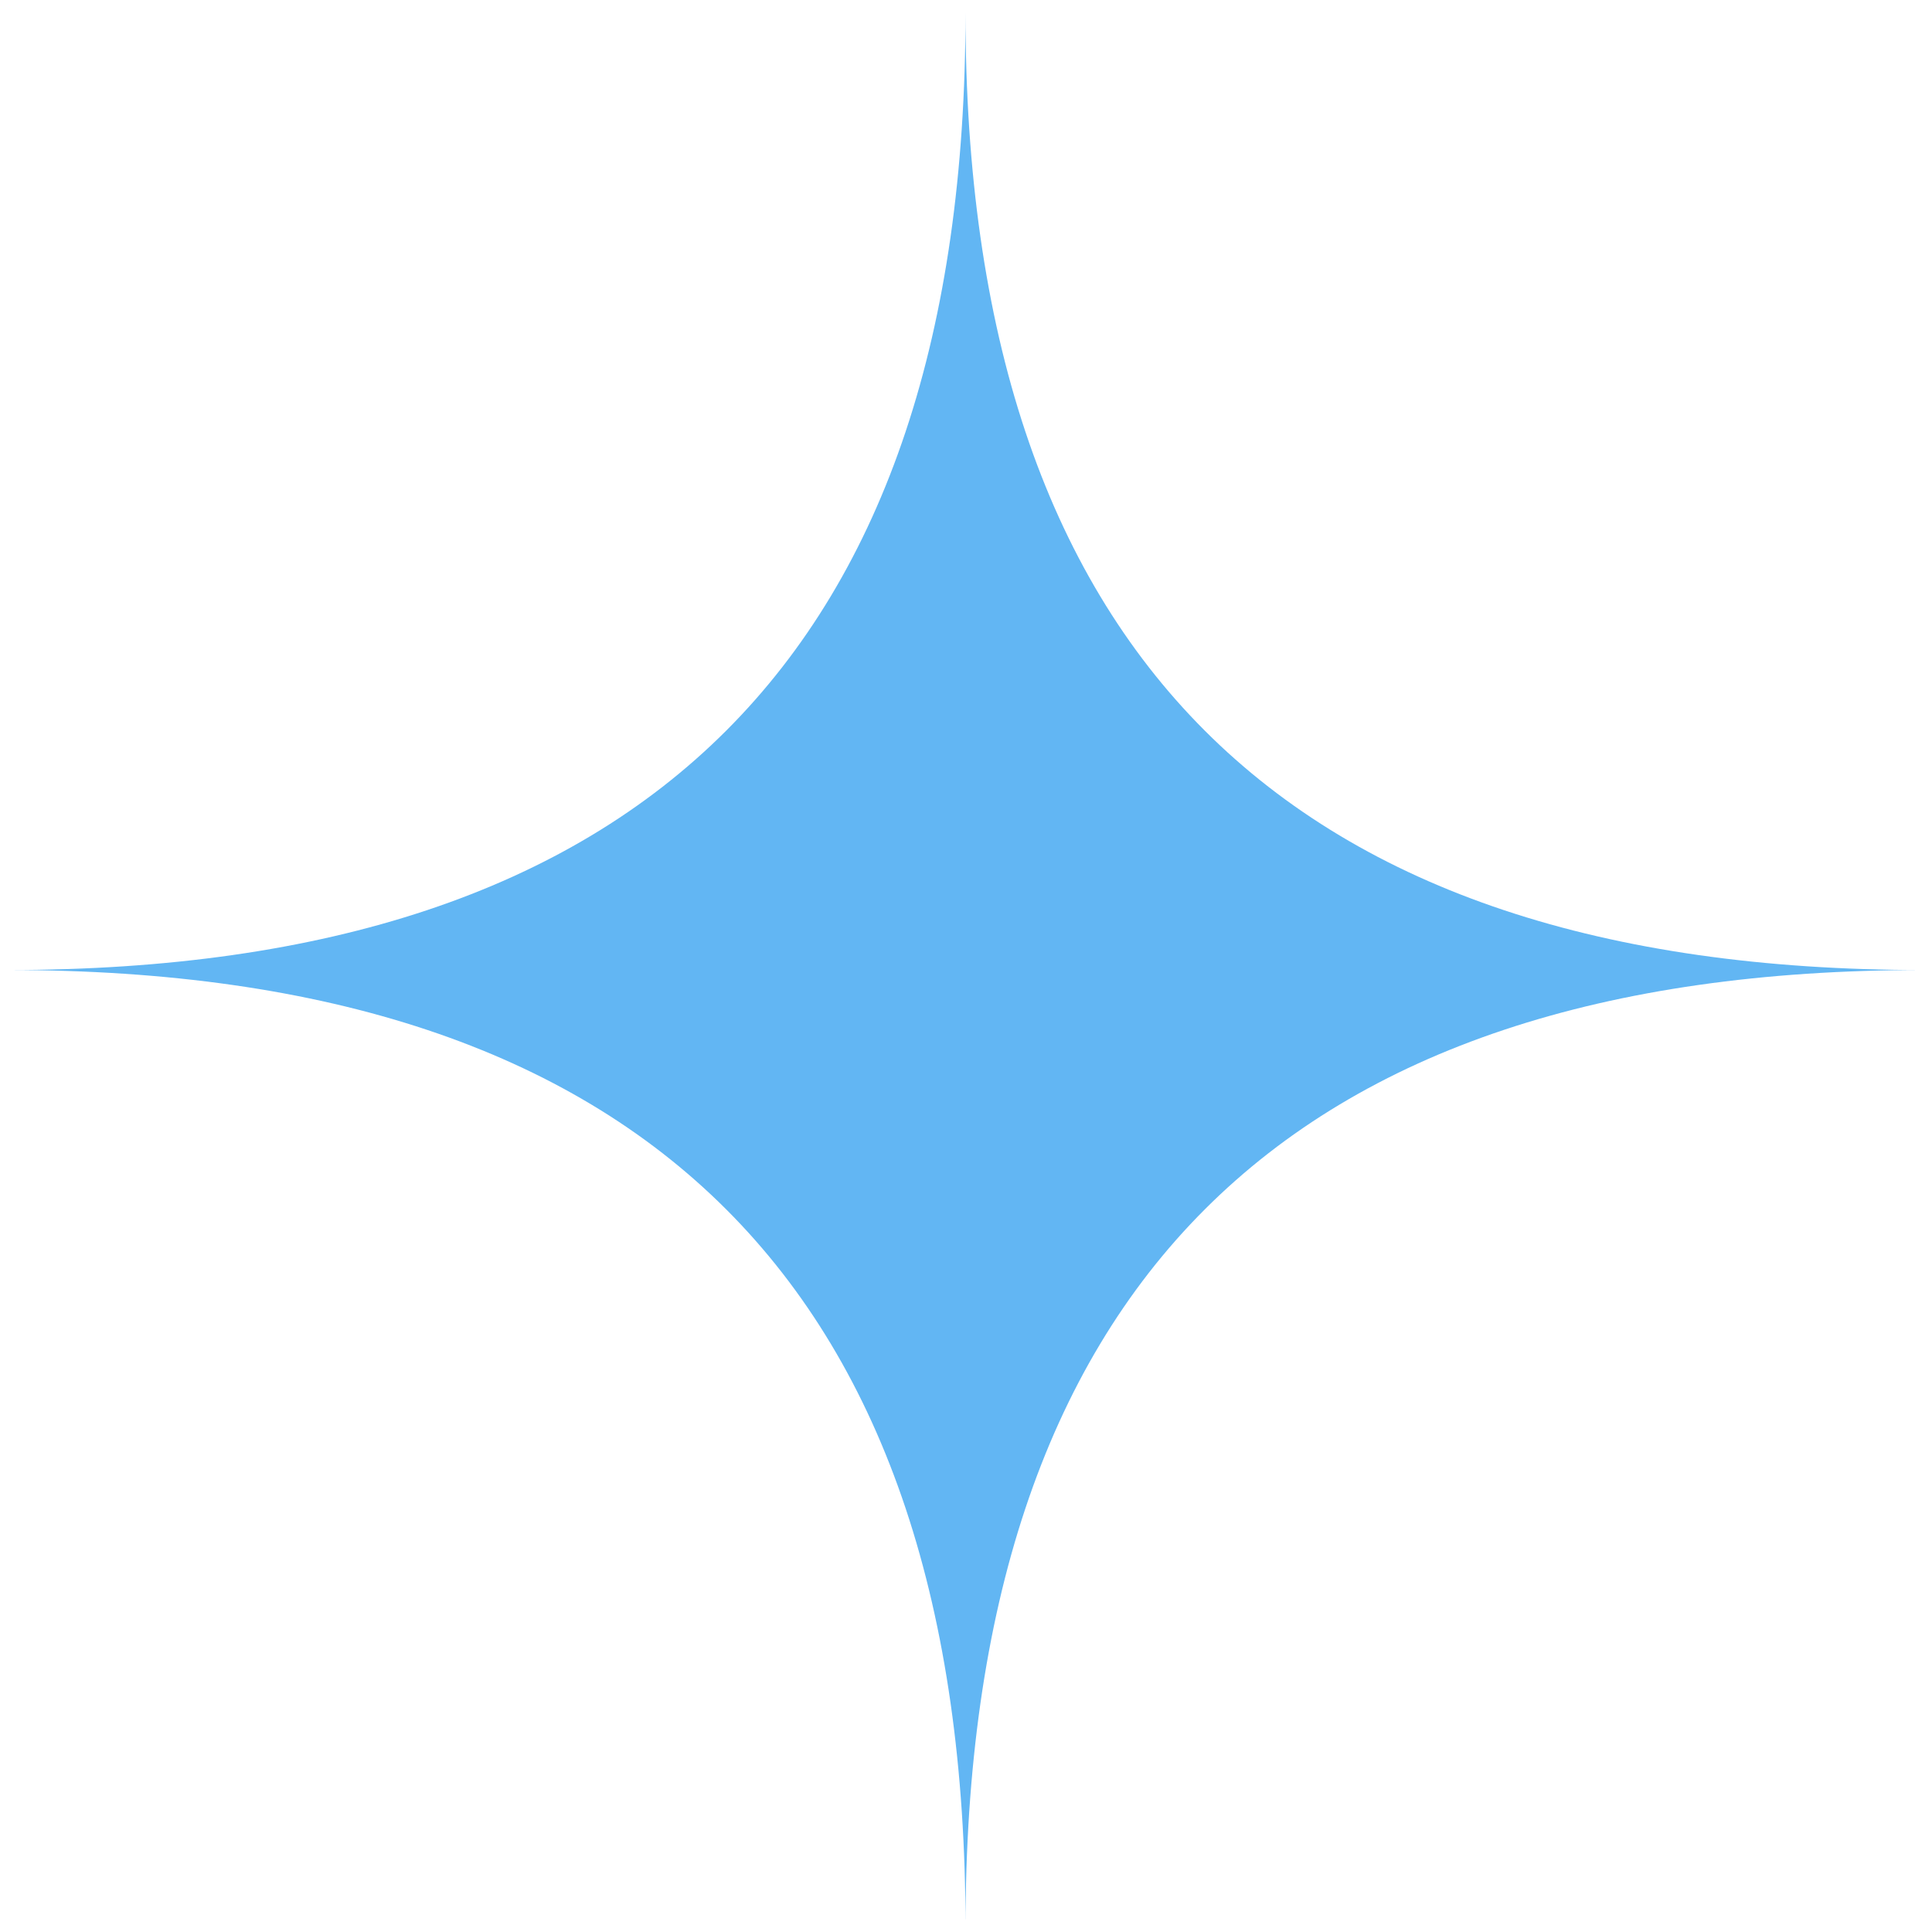 <svg width="76" height="76" fill="none" xmlns="http://www.w3.org/2000/svg"><g clip-path="url(#clip0_234_334)"><path d="M75.639 38.158c-25.106 0-37.658 12.553-37.658 37.659 0-25.106-12.553-37.659-37.659-37.659C25.428 38.158 37.98 25.605 37.98.5c0 25.105 12.553 37.658 37.659 37.658z" fill="#62B6F3"/></g><defs><clipPath id="clip0_234_334"><path fill="#fff" transform="translate(.322 .5)" d="M0 0h75v75H0z"/></clipPath></defs></svg>